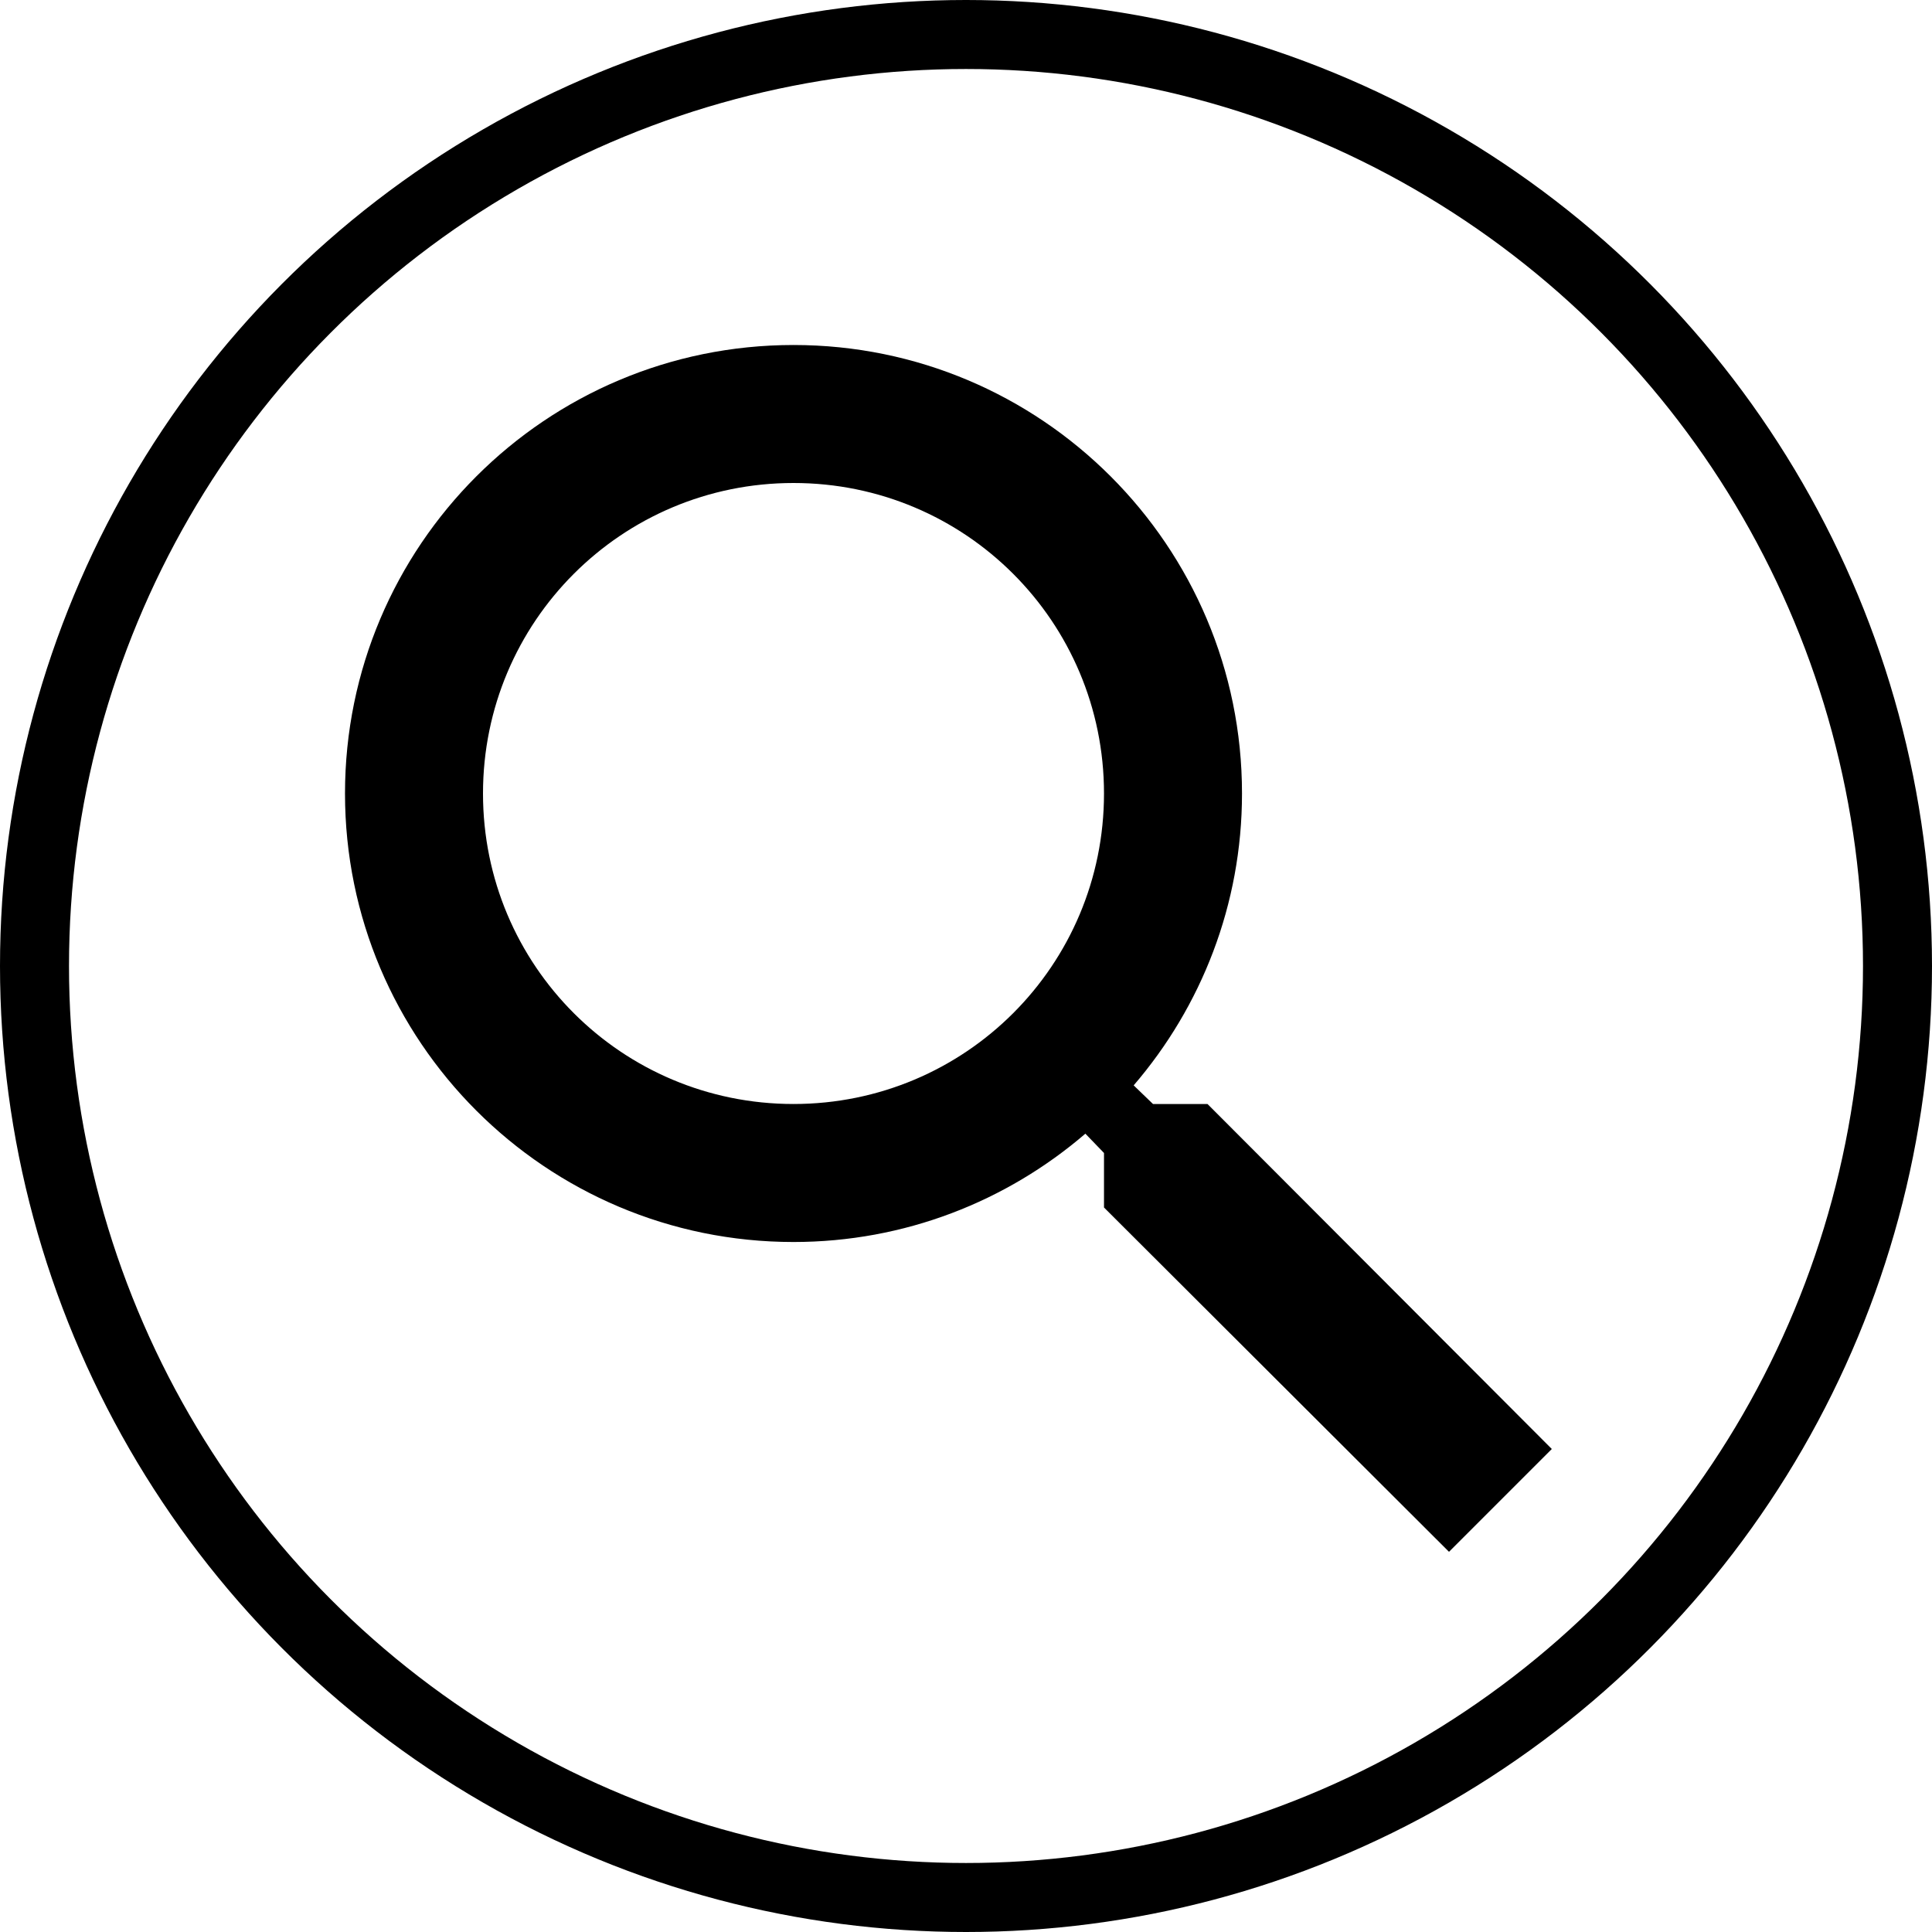 <svg width="28" height="28" viewBox="0 0 28 28" fill="none" xmlns="http://www.w3.org/2000/svg">
<g filter="url(#filter0_b)">
<circle cx="14" cy="14" r="13.5" stroke="black"/>
</g>
<path d="M17.5 16H16.71L16.43 15.73C17.41 14.59 18 13.11 18 11.5C18 7.91 15.09 5 11.5 5C7.91 5 5 7.91 5 11.5C5 15.09 7.91 18 11.5 18C13.11 18 14.59 17.41 15.73 16.43L16 16.71V17.5L21 22.49L22.49 21L17.5 16ZM11.5 16C9.01 16 7 13.99 7 11.5C7 9.01 9.01 7 11.5 7C13.99 7 16 9.01 16 11.5C16 13.99 13.99 16 11.5 16Z" fill="black"/>
<defs>
<filter id="filter0_b" x="-36" y="-36" width="100" height="100" filterUnits="userSpaceOnUse" color-interpolation-filters="sRGB">
<feFlood flood-opacity="0" result="BackgroundImageFix"/>
<feGaussianBlur in="BackgroundImage" stdDeviation="18"/>
<feComposite in2="SourceAlpha" operator="in" result="effect1_backgroundBlur"/>
<feBlend mode="normal" in="SourceGraphic" in2="effect1_backgroundBlur" result="shape"/>
</filter>
</defs>
</svg>
